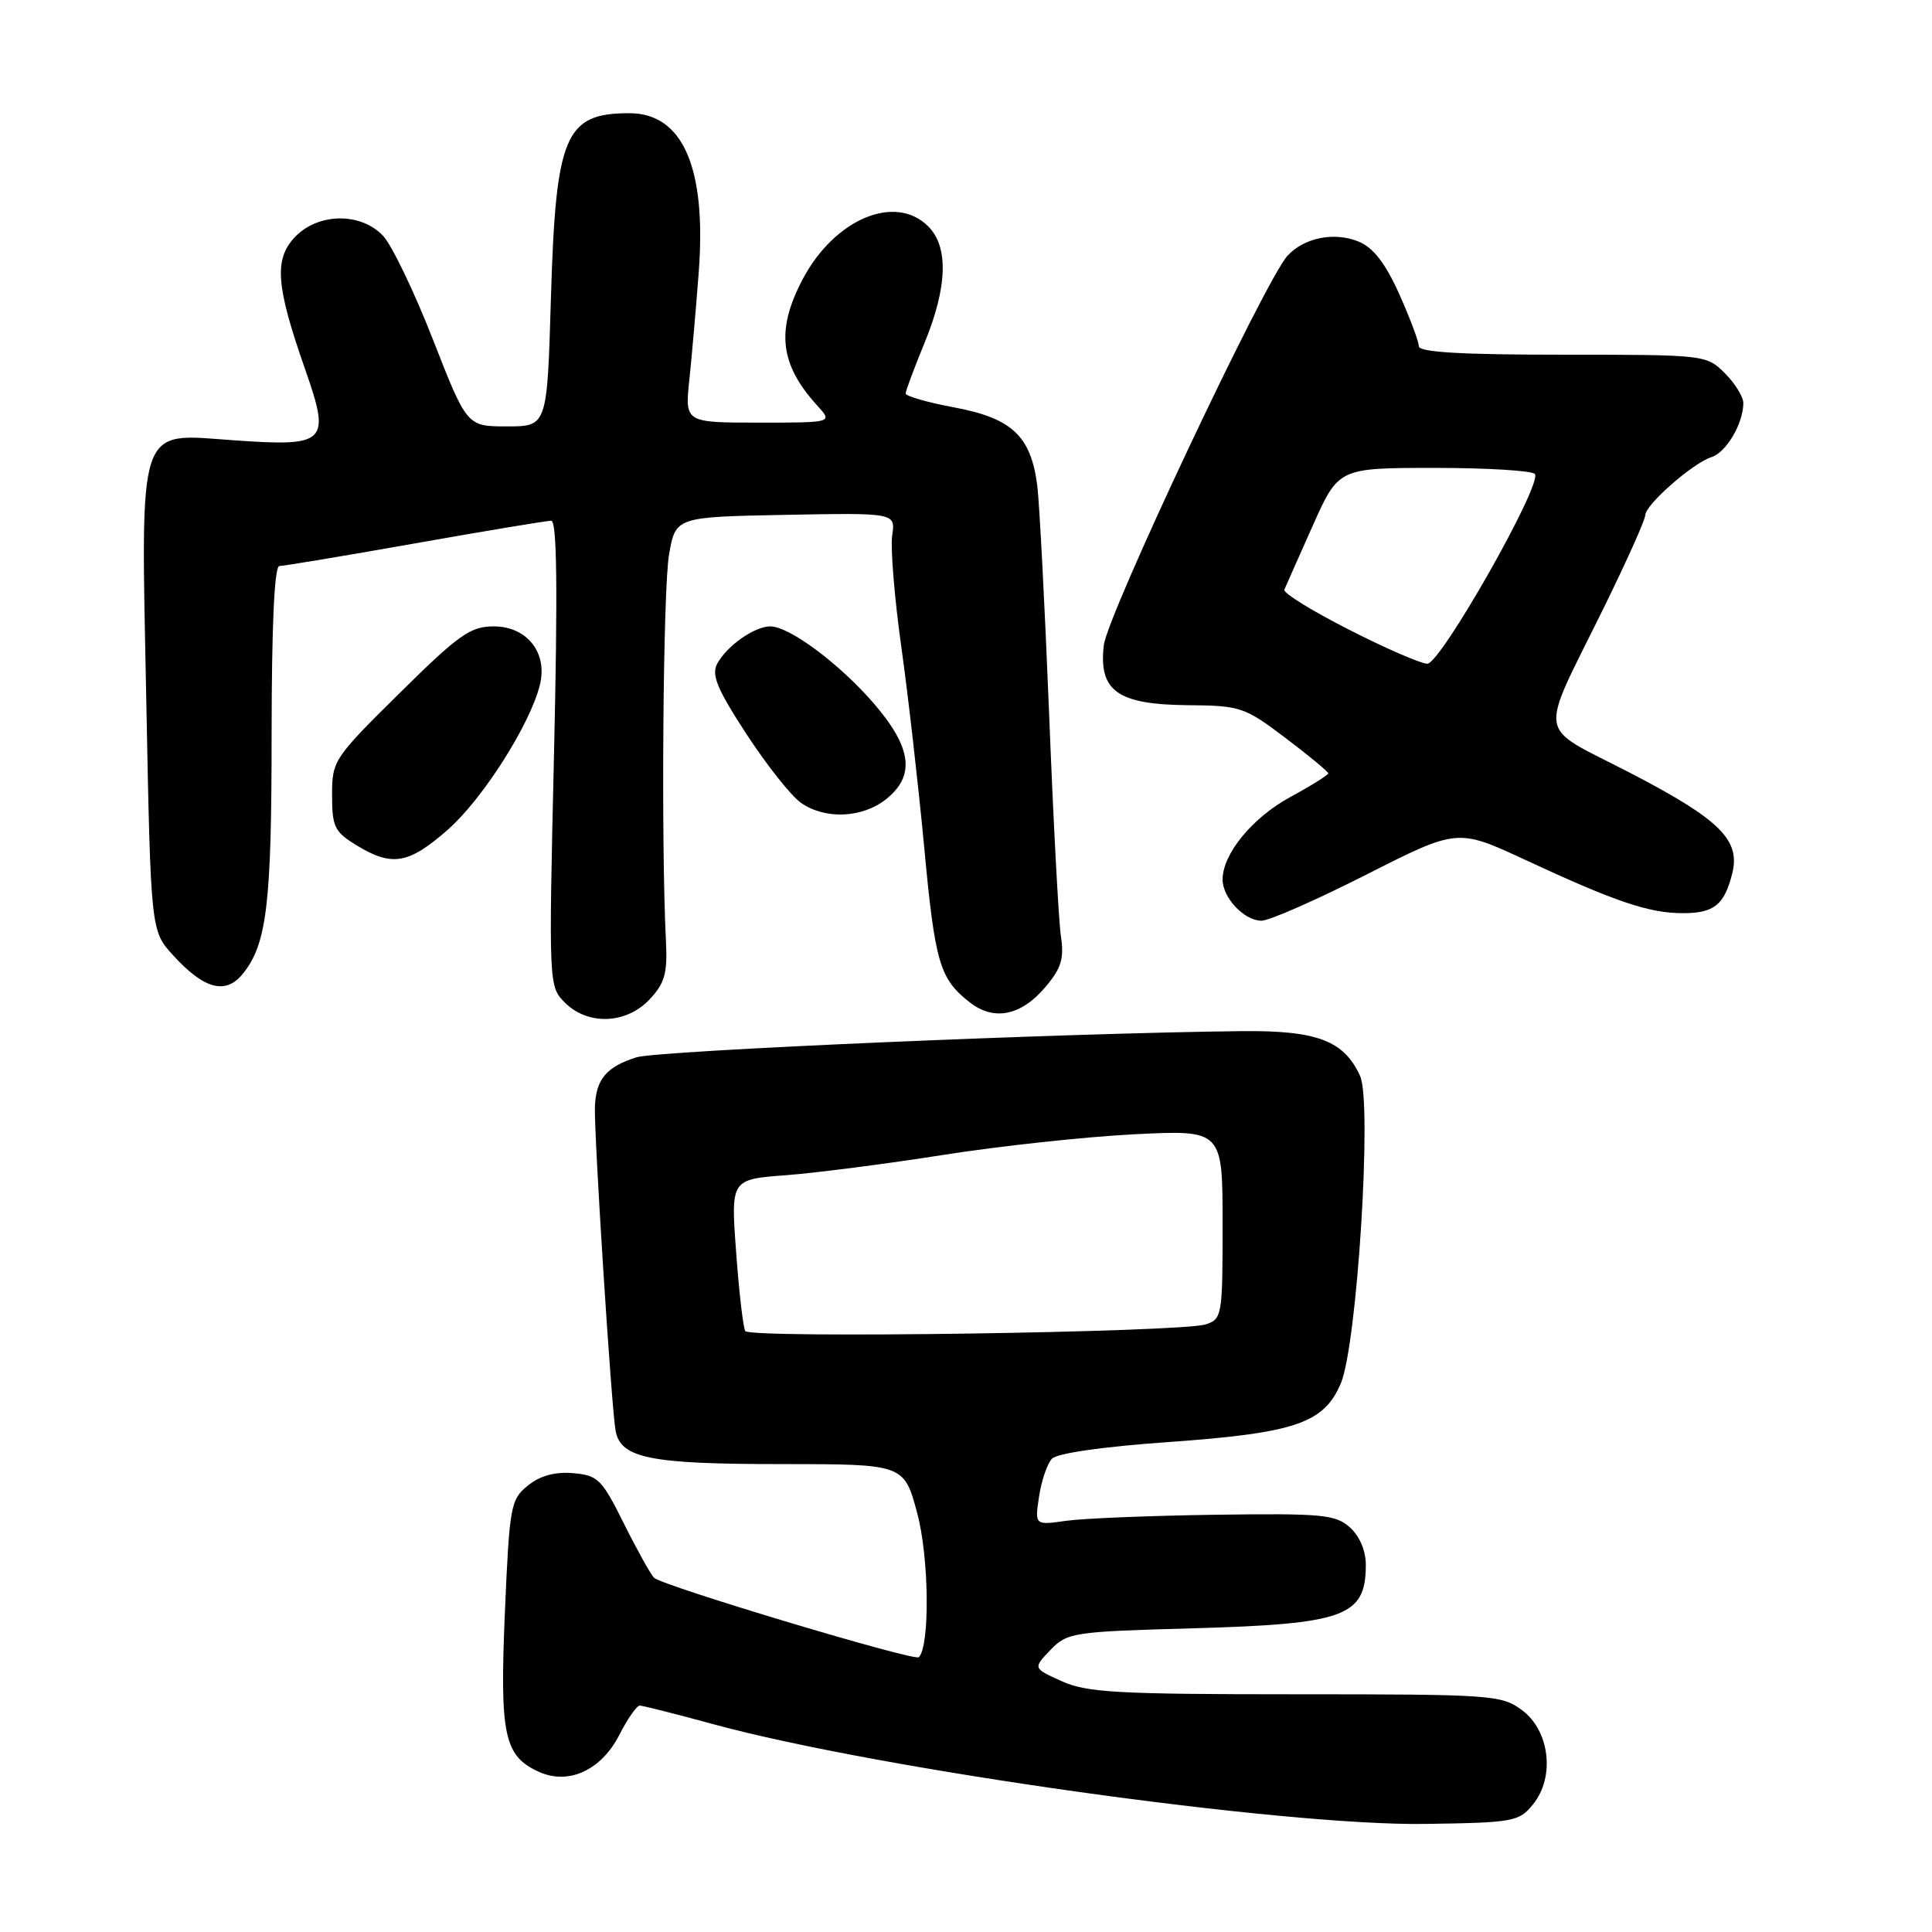 <?xml version="1.0" encoding="UTF-8" standalone="no"?>
<!DOCTYPE svg PUBLIC "-//W3C//DTD SVG 1.1//EN" "http://www.w3.org/Graphics/SVG/1.1/DTD/svg11.dtd" >
<svg xmlns="http://www.w3.org/2000/svg" xmlns:xlink="http://www.w3.org/1999/xlink" version="1.1" viewBox="0 0 256 256">
 <g >
 <path fill="currentColor"
d=" M 203.14 239.08 C 206.07 235.46 205.35 229.33 201.67 226.60 C 198.96 224.59 197.71 224.50 171.67 224.50 C 148.08 224.50 144.00 224.27 140.69 222.77 C 136.87 221.05 136.87 221.05 139.19 218.63 C 141.41 216.32 142.15 216.20 158.04 215.76 C 178.21 215.19 180.95 214.19 180.98 207.40 C 180.99 205.50 180.18 203.58 178.88 202.40 C 176.96 200.68 175.27 200.52 161.13 200.71 C 152.53 200.83 143.61 201.19 141.30 201.51 C 137.11 202.11 137.11 202.11 137.68 198.30 C 137.99 196.21 138.76 193.96 139.38 193.29 C 140.05 192.57 146.14 191.69 154.68 191.09 C 171.63 189.89 175.43 188.60 177.67 183.29 C 179.83 178.17 181.84 146.13 180.22 142.57 C 178.08 137.88 174.52 136.53 164.57 136.63 C 141.03 136.88 87.16 139.21 84.33 140.10 C 80.35 141.36 78.97 143.00 78.83 146.64 C 78.69 150.11 81.02 186.66 81.57 189.58 C 82.24 193.22 86.10 194.00 103.44 194.00 C 119.78 194.00 119.78 194.00 121.53 200.47 C 123.11 206.30 123.24 218.09 121.75 219.59 C 121.18 220.16 87.74 210.12 86.66 209.06 C 86.21 208.60 84.41 205.37 82.66 201.86 C 79.74 195.99 79.23 195.48 75.92 195.20 C 73.52 195.00 71.56 195.54 69.94 196.85 C 67.66 198.69 67.51 199.54 66.90 213.65 C 66.21 229.92 66.79 232.67 71.39 234.77 C 75.33 236.56 79.66 234.58 82.06 229.89 C 83.15 227.75 84.37 226.00 84.77 226.00 C 85.17 226.00 89.55 227.11 94.50 228.46 C 116.56 234.47 169.98 241.96 188.84 241.68 C 200.58 241.51 201.28 241.38 203.14 239.08 Z  M 86.08 132.42 C 88.09 130.27 88.46 128.98 88.24 124.67 C 87.59 111.77 87.86 78.01 88.65 73.50 C 89.52 68.50 89.52 68.50 104.09 68.22 C 118.66 67.95 118.66 67.95 118.22 70.95 C 117.98 72.60 118.52 79.25 119.43 85.72 C 120.34 92.20 121.69 104.09 122.45 112.14 C 123.89 127.60 124.50 129.67 128.46 132.79 C 131.70 135.34 135.31 134.61 138.57 130.73 C 140.62 128.30 141.02 126.99 140.58 124.10 C 140.28 122.12 139.57 108.80 139.01 94.50 C 138.44 80.20 137.73 66.62 137.44 64.32 C 136.60 57.79 134.10 55.43 126.52 54.00 C 122.93 53.33 120.00 52.49 120.00 52.14 C 120.01 51.79 121.12 48.80 122.48 45.50 C 125.54 38.07 125.72 32.72 123.00 30.00 C 118.63 25.63 110.60 29.00 106.37 36.98 C 102.80 43.74 103.32 48.29 108.30 53.75 C 110.35 56.00 110.35 56.00 100.55 56.00 C 90.74 56.00 90.74 56.00 91.35 50.25 C 91.68 47.09 92.24 40.67 92.59 36.00 C 93.62 22.20 90.47 15.00 83.39 15.00 C 74.86 15.00 73.64 17.89 73.00 39.50 C 72.50 56.50 72.50 56.50 67.19 56.50 C 61.87 56.50 61.87 56.50 57.37 45.00 C 54.90 38.67 51.92 32.49 50.76 31.25 C 47.80 28.10 42.11 28.19 39.06 31.43 C 36.29 34.39 36.56 37.88 40.45 48.99 C 43.84 58.68 43.31 59.21 30.96 58.34 C 18.05 57.42 18.65 55.61 19.39 93.15 C 19.98 123.34 19.98 123.34 22.94 126.58 C 27.03 131.08 29.90 131.84 32.16 129.05 C 35.36 125.10 35.99 119.86 35.99 97.25 C 36.00 82.77 36.36 75.00 37.02 75.00 C 37.58 75.00 45.67 73.65 55.00 72.00 C 64.33 70.35 72.44 69.00 73.04 69.00 C 73.80 69.00 73.91 78.01 73.41 99.85 C 72.70 130.54 72.71 130.71 74.85 132.85 C 77.90 135.90 82.99 135.71 86.08 132.42 Z  M 181.07 115.88 C 193.13 109.77 193.13 109.77 202.13 113.95 C 214.09 119.51 218.51 121.00 223.00 121.00 C 227.12 121.00 228.49 119.90 229.53 115.74 C 230.64 111.30 227.91 108.60 216.10 102.46 C 203.37 95.85 203.77 98.34 212.56 80.43 C 215.55 74.34 218.00 68.88 218.00 68.28 C 218.00 66.89 224.30 61.36 226.78 60.57 C 228.74 59.95 231.00 56.10 231.00 53.41 C 231.00 52.58 229.90 50.80 228.55 49.45 C 226.11 47.02 225.93 47.00 207.05 47.00 C 193.60 47.00 188.00 46.67 188.00 45.88 C 188.00 45.26 186.83 42.14 185.40 38.95 C 183.57 34.89 181.98 32.82 180.05 32.02 C 176.82 30.68 172.78 31.49 170.59 33.90 C 167.59 37.22 146.72 81.47 146.26 85.50 C 145.56 91.56 148.07 93.35 157.36 93.44 C 164.36 93.50 164.89 93.67 170.33 97.78 C 173.45 100.14 176.00 102.25 176.00 102.47 C 176.00 102.69 173.74 104.11 170.97 105.61 C 165.94 108.35 162.00 113.15 162.00 116.54 C 162.00 118.96 164.87 122.00 167.16 122.00 C 168.17 122.00 174.43 119.25 181.07 115.88 Z  M 59.36 109.92 C 63.98 105.85 70.25 95.98 71.54 90.74 C 72.59 86.49 69.83 83.00 65.42 83.00 C 62.33 83.00 60.80 84.08 52.95 91.84 C 44.22 100.46 44.00 100.79 44.00 105.35 C 44.00 109.56 44.33 110.23 47.25 112.01 C 51.95 114.88 54.15 114.50 59.36 109.92 Z  M 117.37 105.93 C 121.29 102.84 120.85 99.12 115.87 93.31 C 111.34 88.02 104.61 83.00 102.07 83.00 C 99.97 83.00 96.29 85.59 95.03 87.95 C 94.24 89.42 95.03 91.32 98.91 97.27 C 101.59 101.38 104.84 105.47 106.12 106.37 C 109.31 108.61 114.20 108.41 117.37 105.93 Z  M 98.75 176.37 C 98.47 175.89 97.92 171.17 97.54 165.89 C 96.83 156.27 96.83 156.27 104.17 155.72 C 108.20 155.41 117.58 154.20 125.00 153.03 C 132.43 151.86 143.79 150.63 150.25 150.30 C 162.00 149.71 162.00 149.71 162.00 162.24 C 162.00 174.35 161.93 174.79 159.75 175.49 C 156.41 176.55 99.35 177.38 98.75 176.37 Z  M 178.68 83.40 C 173.83 80.93 170.01 78.57 170.18 78.14 C 170.36 77.72 172.04 73.92 173.93 69.69 C 177.36 62.00 177.36 62.00 190.12 62.00 C 197.14 62.00 203.11 62.37 203.39 62.82 C 204.31 64.31 190.86 88.00 189.12 87.95 C 188.23 87.92 183.53 85.88 178.68 83.40 Z "/>
</g>
</svg>